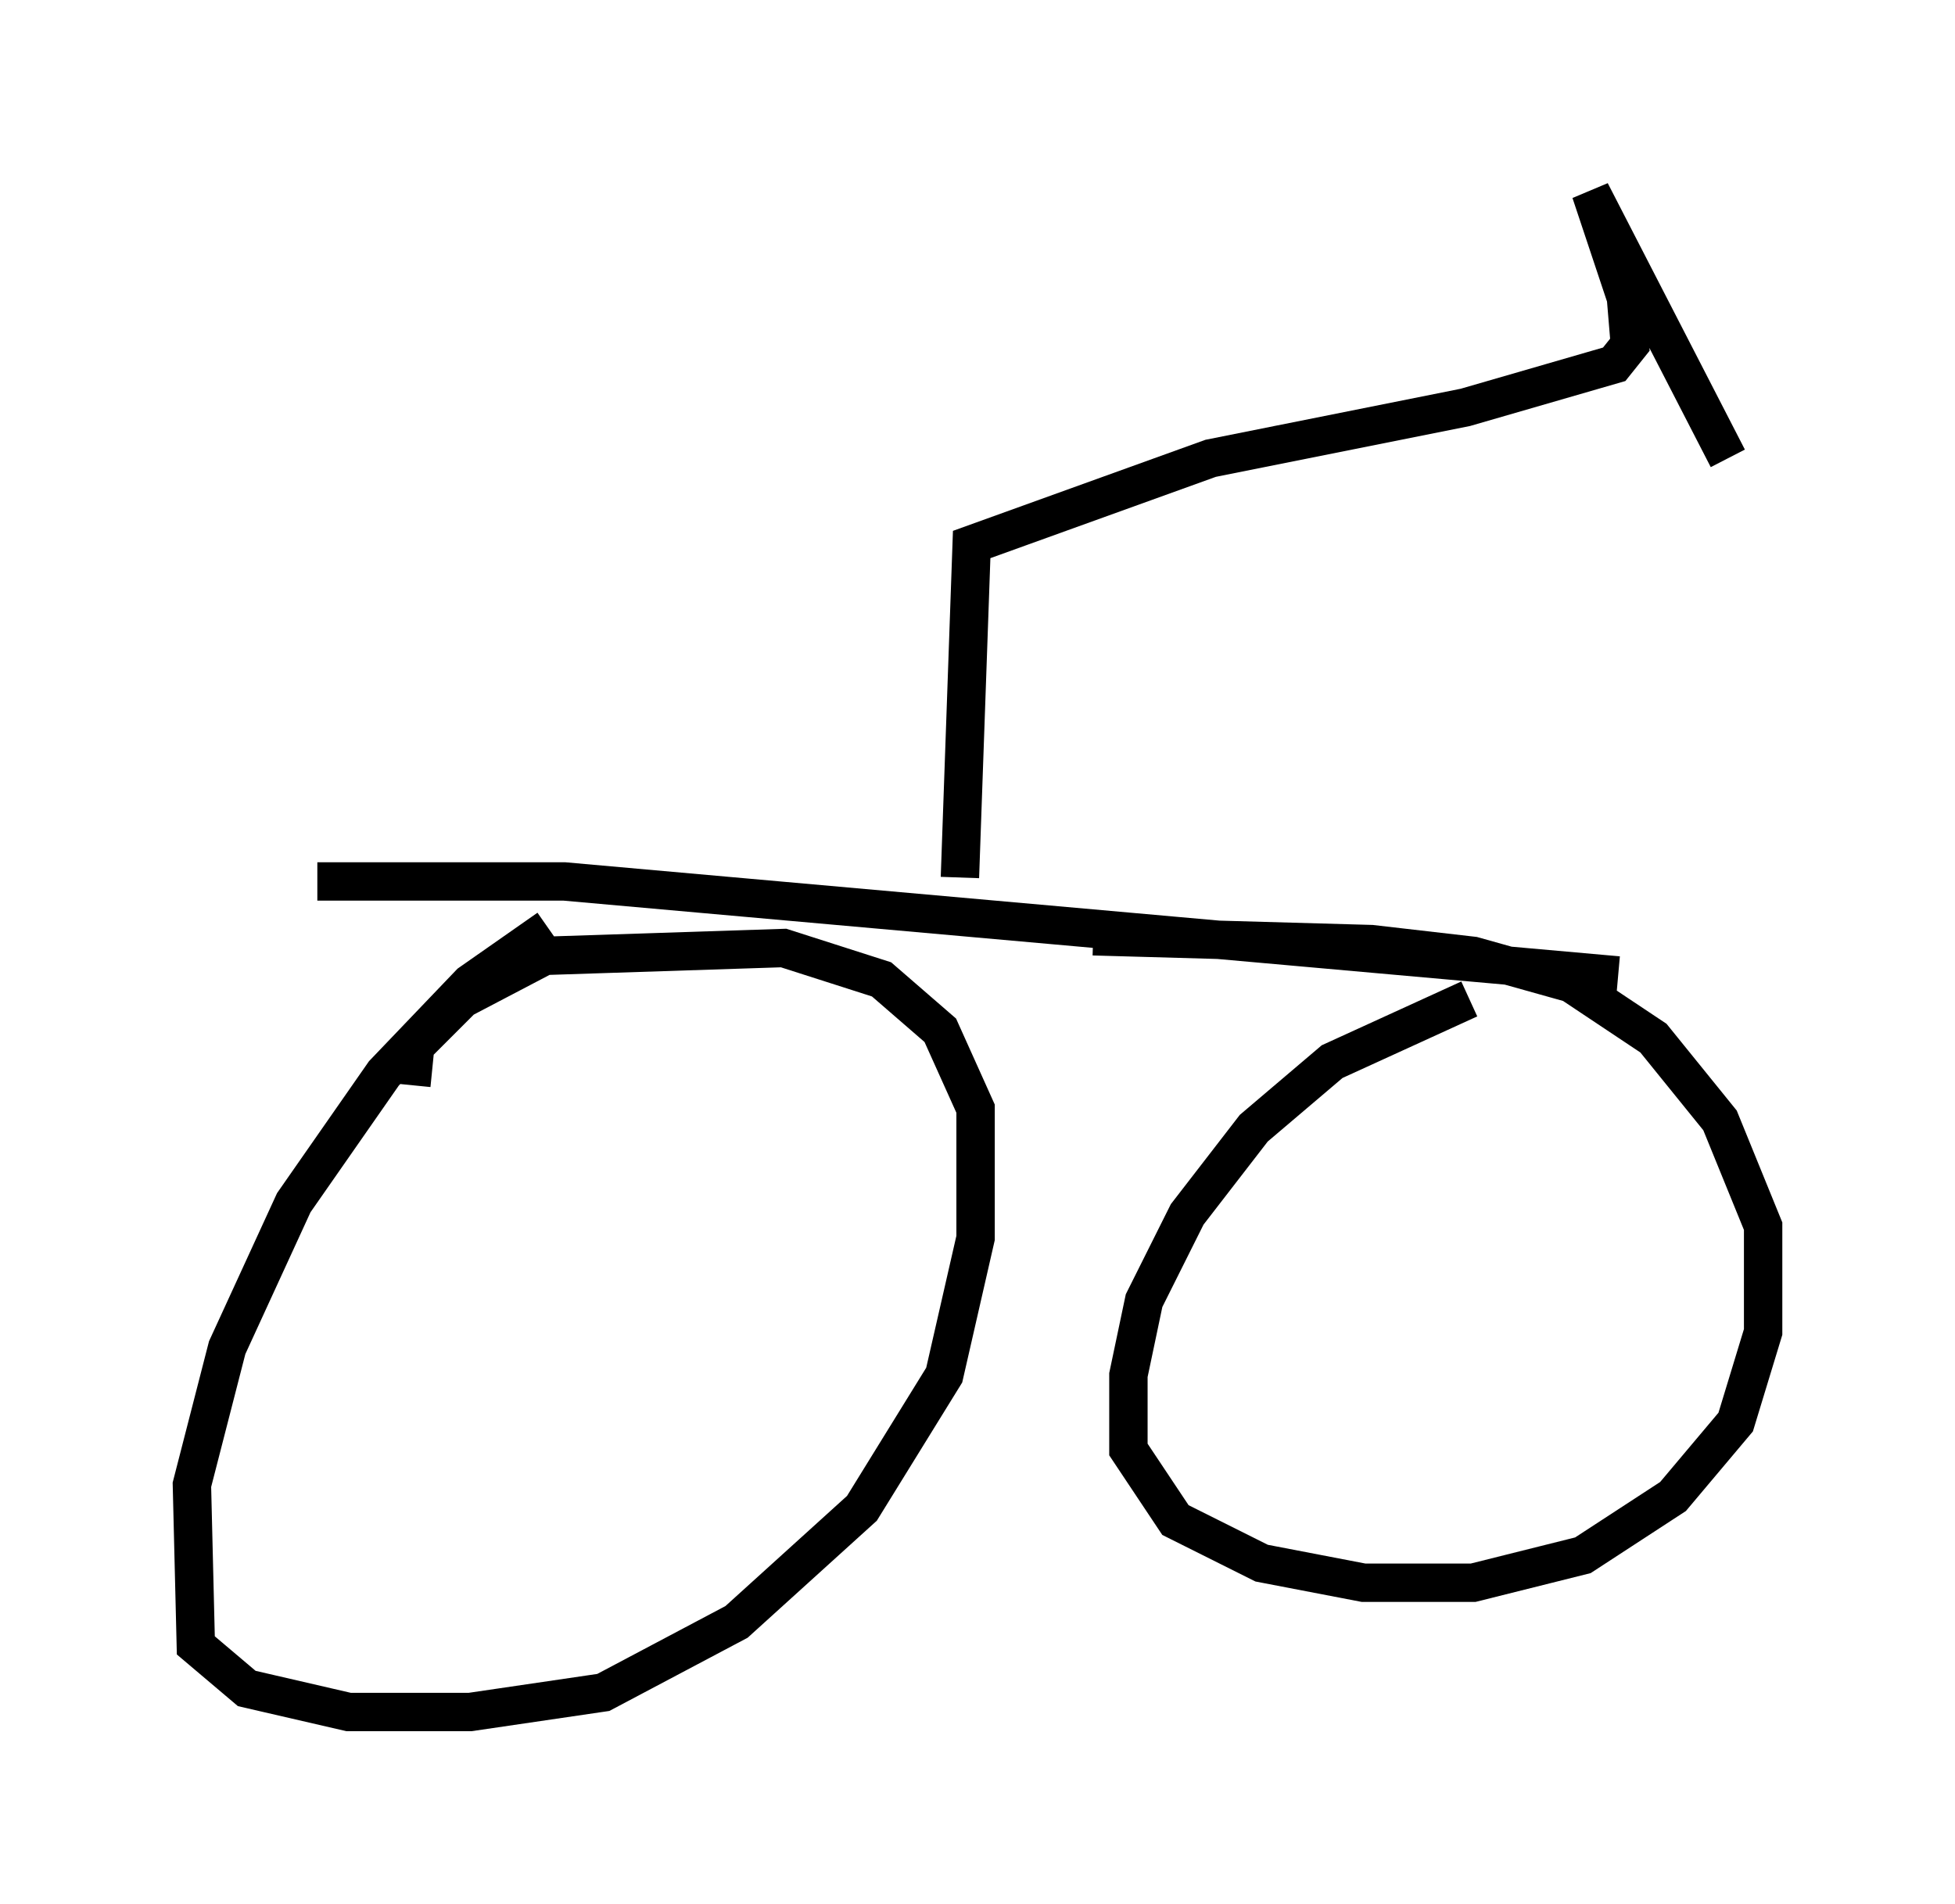 <?xml version="1.0" encoding="utf-8" ?>
<svg baseProfile="full" height="49.609" version="1.1" width="50.936" xmlns="http://www.w3.org/2000/svg" xmlns:ev="http://www.w3.org/2001/xml-events" xmlns:xlink="http://www.w3.org/1999/xlink"><defs /><rect fill="white" height="49.609" width="50.936" x="0" y="0" /><path d="M16.025, 23.886 m-1.735, 0.306 l-2.042, 1.429 -2.246, 2.348 l-2.348, 3.369 -1.735, 3.777 l-0.919, 3.573 0.102, 4.185 l1.327, 1.123 2.654, 0.613 l3.165, 0.0 3.471, -0.51 l3.471, -1.838 3.267, -2.96 l2.144, -3.471 0.817, -3.573 l0.0, -3.369 -0.919, -2.042 l-1.531, -1.327 -2.552, -0.817 l-6.227, 0.204 -2.144, 1.123 l-1.225, 1.225 -0.102, 1.021 m27.563, -2.246 l-3.573, 1.633 -2.042, 1.735 l-1.735, 2.246 -1.123, 2.246 l-0.408, 1.94 0.0, 1.94 l1.225, 1.838 2.246, 1.123 l2.654, 0.51 2.858, 0.0 l2.858, -0.715 2.348, -1.531 l1.633, -1.94 0.715, -2.348 l0.0, -2.756 -1.123, -2.756 l-1.735, -2.144 -2.144, -1.429 l-2.552, -0.715 -2.654, -0.306 l-7.248, -0.204 m-20.213, -1.429 l6.431, 0.0 27.461, 2.45 m-17.15, -2.552 l0.306, -8.677 6.227, -2.246 l6.635, -1.327 3.879, -1.123 l0.408, -0.51 -0.102, -1.225 l-0.919, -2.756 3.573, 6.942 " fill="none" stroke="black" stroke-width="1" /></svg>